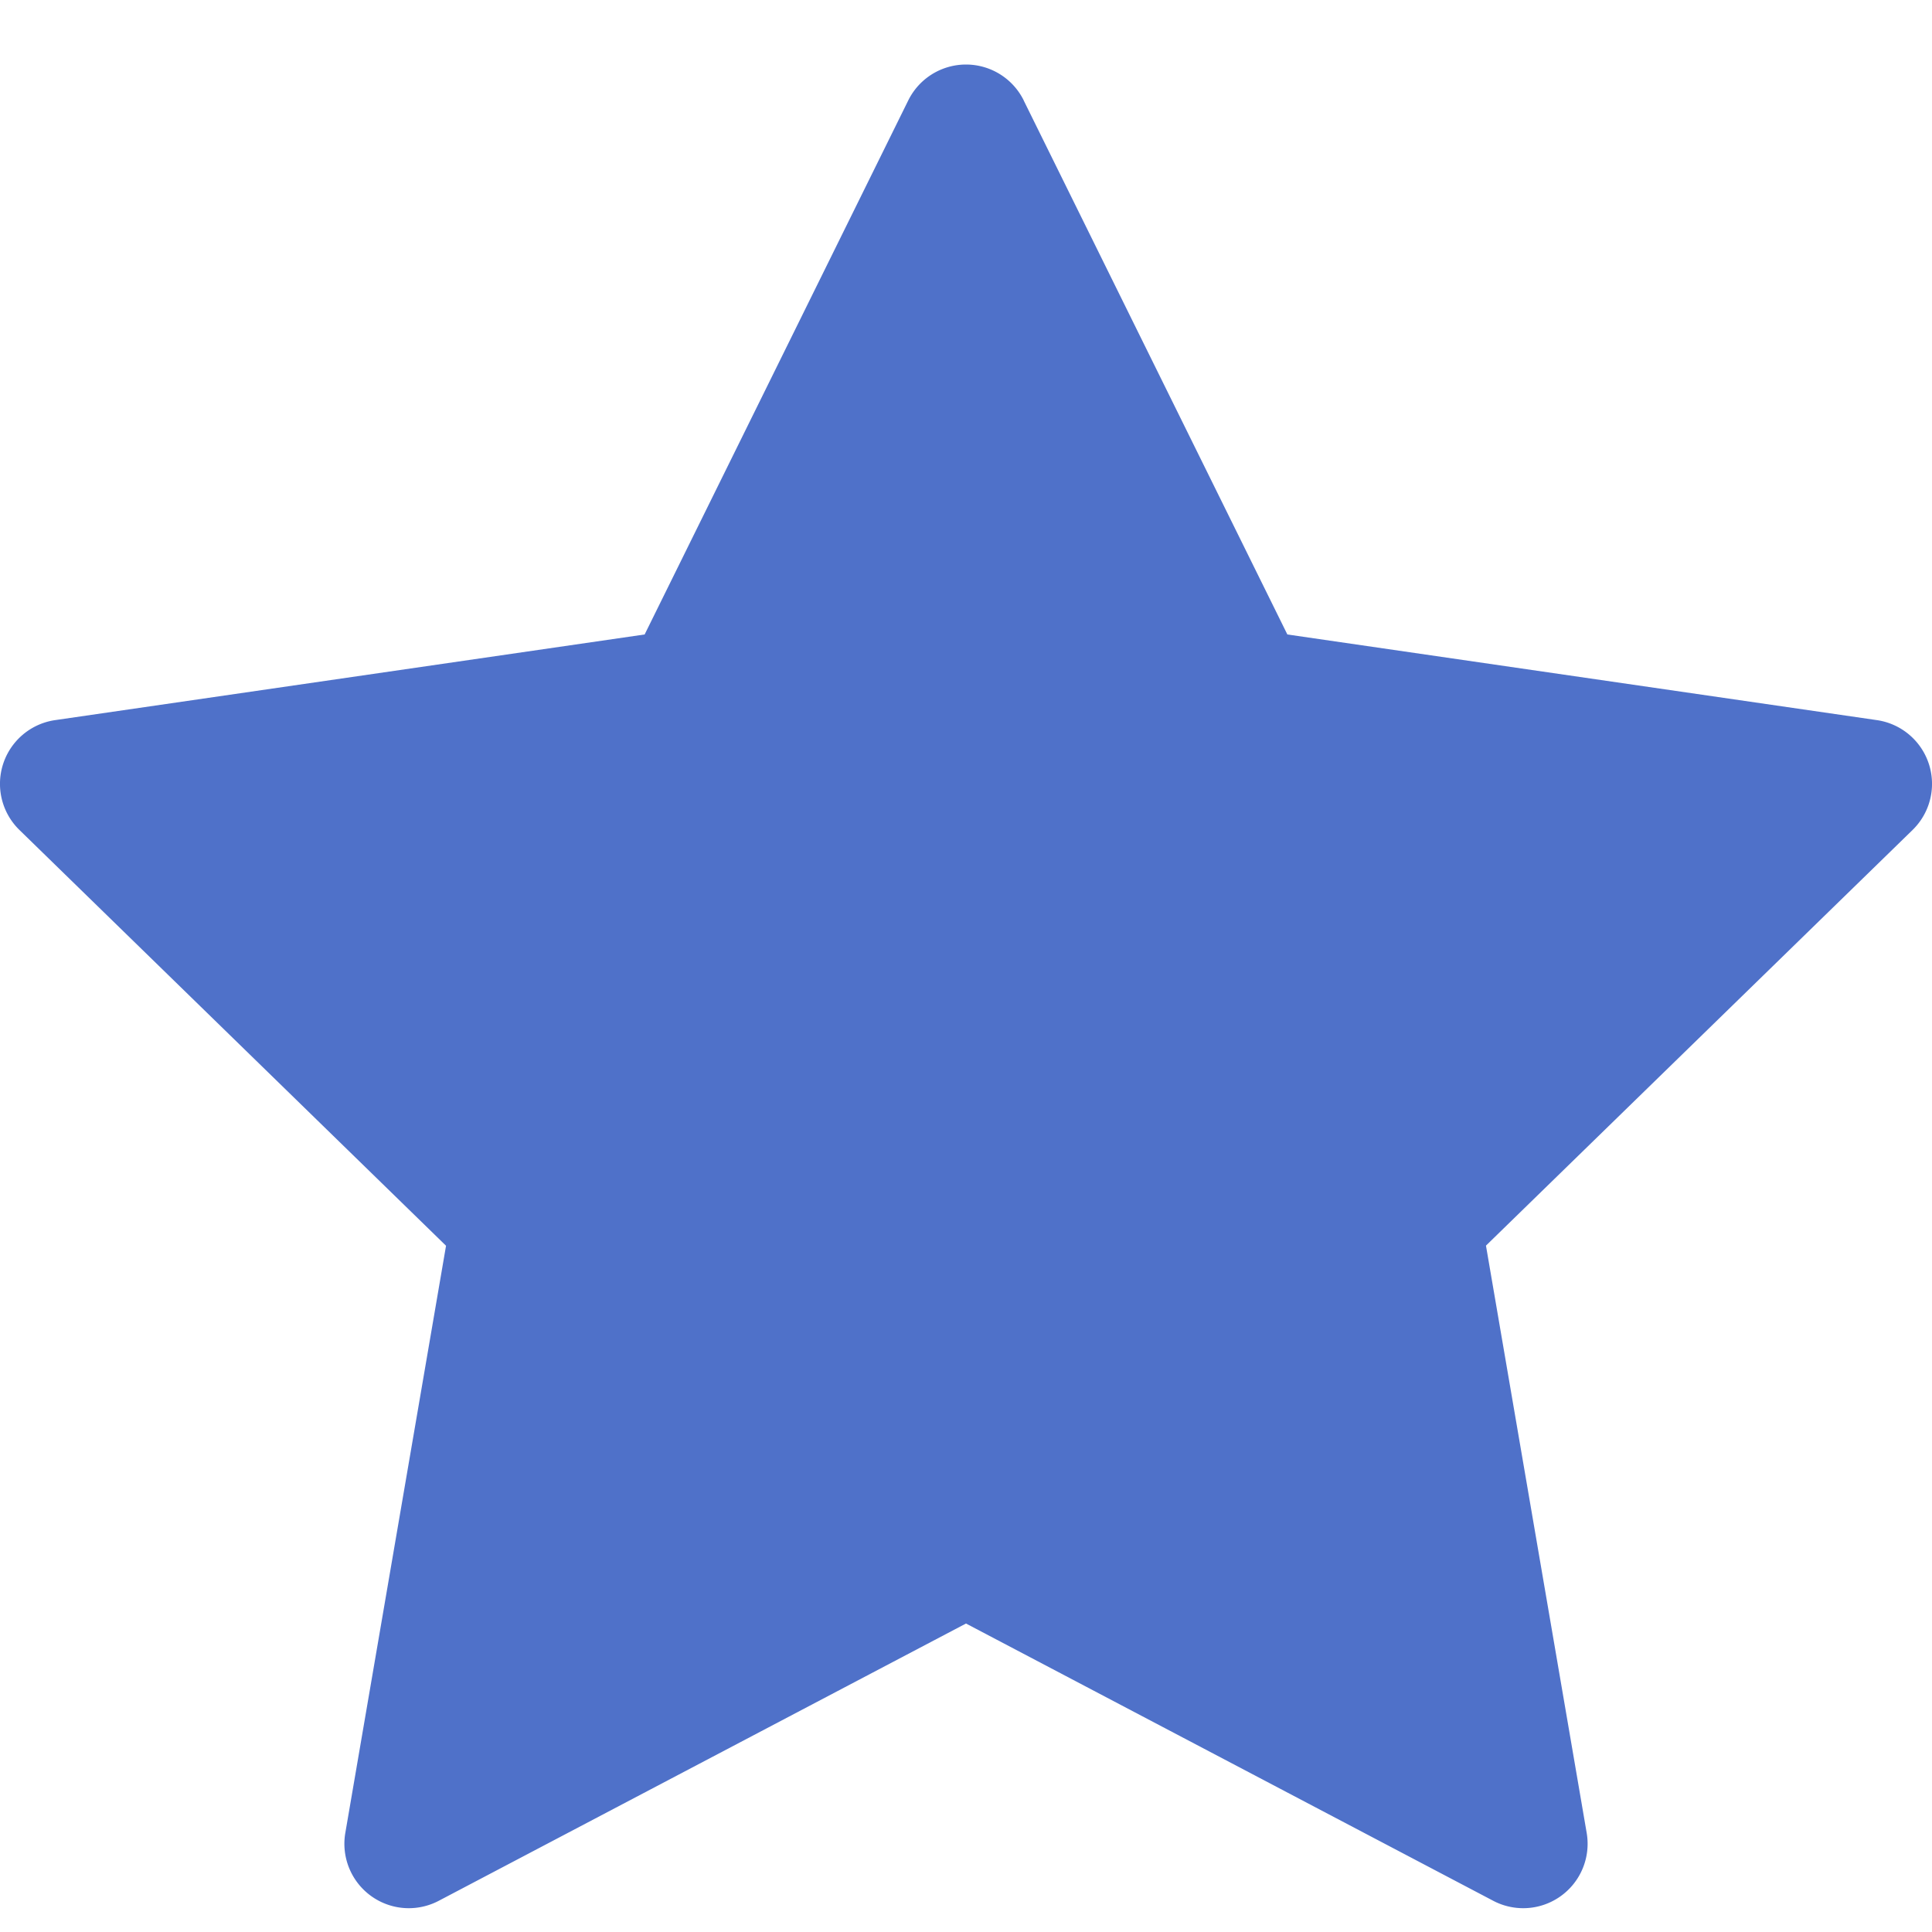 <svg width="15" height="15" fill="none" xmlns="http://www.w3.org/2000/svg"><path d="M7.948.779a.5.5 0 00-.896 0L5.005 4.926l-4.577.665a.5.5 0 00-.277.853l3.312 3.228-.782 4.559a.5.5 0 00.725.527L7.5 12.605l4.094 2.153a.5.5 0 00.725-.527l-.782-4.56 3.312-3.227a.5.5 0 00-.277-.853l-4.577-.665L7.948.78z" fill="#4F71C9"/></svg>